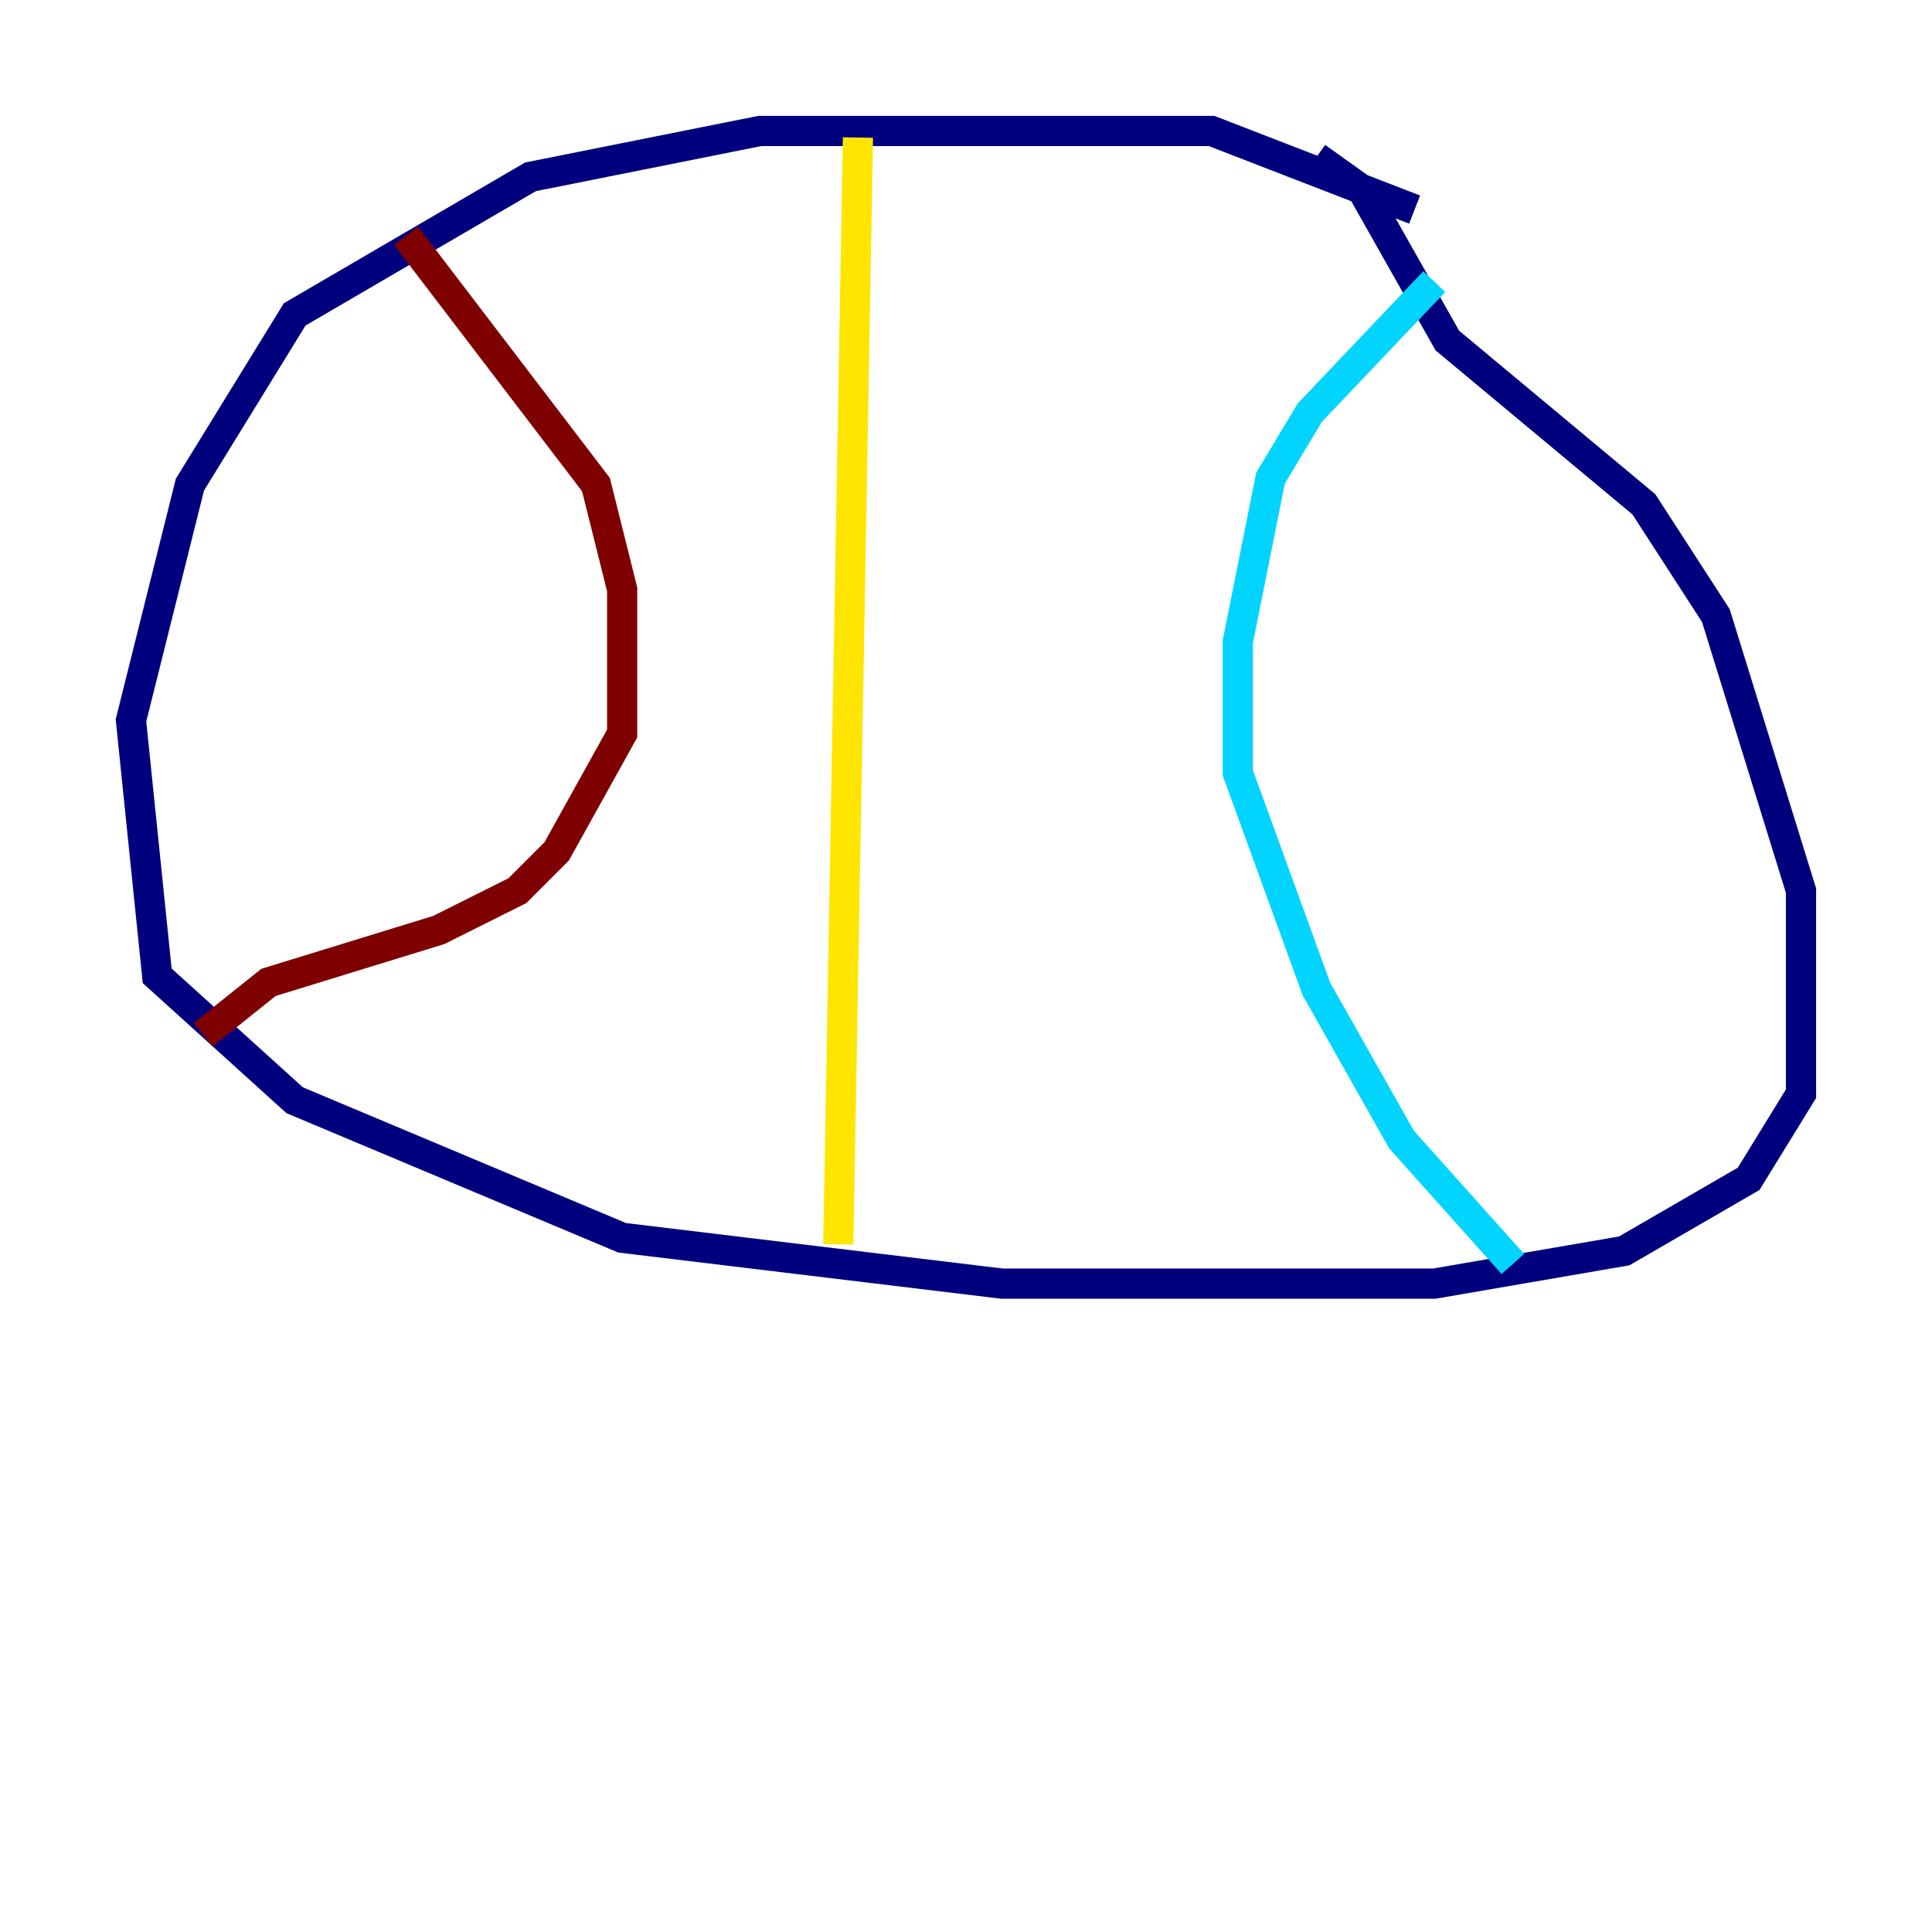 <?xml version="1.0" encoding="utf-8" ?>
<svg baseProfile="tiny" height="128" version="1.2" viewBox="0,0,128,128" width="128" xmlns="http://www.w3.org/2000/svg" xmlns:ev="http://www.w3.org/2001/xml-events" xmlns:xlink="http://www.w3.org/1999/xlink"><defs /><polyline fill="none" points="93.722,13.885 80.271,8.678 50.332,8.678 35.146,11.715 19.525,20.827 12.583,32.108 8.678,47.729 10.414,64.651 19.525,72.895 41.22,82.007 66.386,85.044 95.024,85.044 107.607,82.875 115.851,78.102 119.322,72.461 119.322,59.01 113.681,40.786 108.909,33.41 95.891,22.563 90.251,12.583 87.214,10.414" stroke="#00007f" stroke-width="2" /><polyline fill="none" points="95.024,18.658 86.78,27.336 84.176,31.675 82.007,42.522 82.007,51.2 87.214,65.519 92.854,75.498 100.231,83.742" stroke="#00d4ff" stroke-width="2" /><polyline fill="none" points="56.841,9.112 55.539,82.441" stroke="#ffe500" stroke-width="2" /><polyline fill="none" points="26.902,15.62 39.485,32.108 41.22,39.051 41.22,48.597 36.881,56.407 34.278,59.01 29.071,61.614 17.79,65.085 13.451,68.556" stroke="#7f0000" stroke-width="2" /></svg>